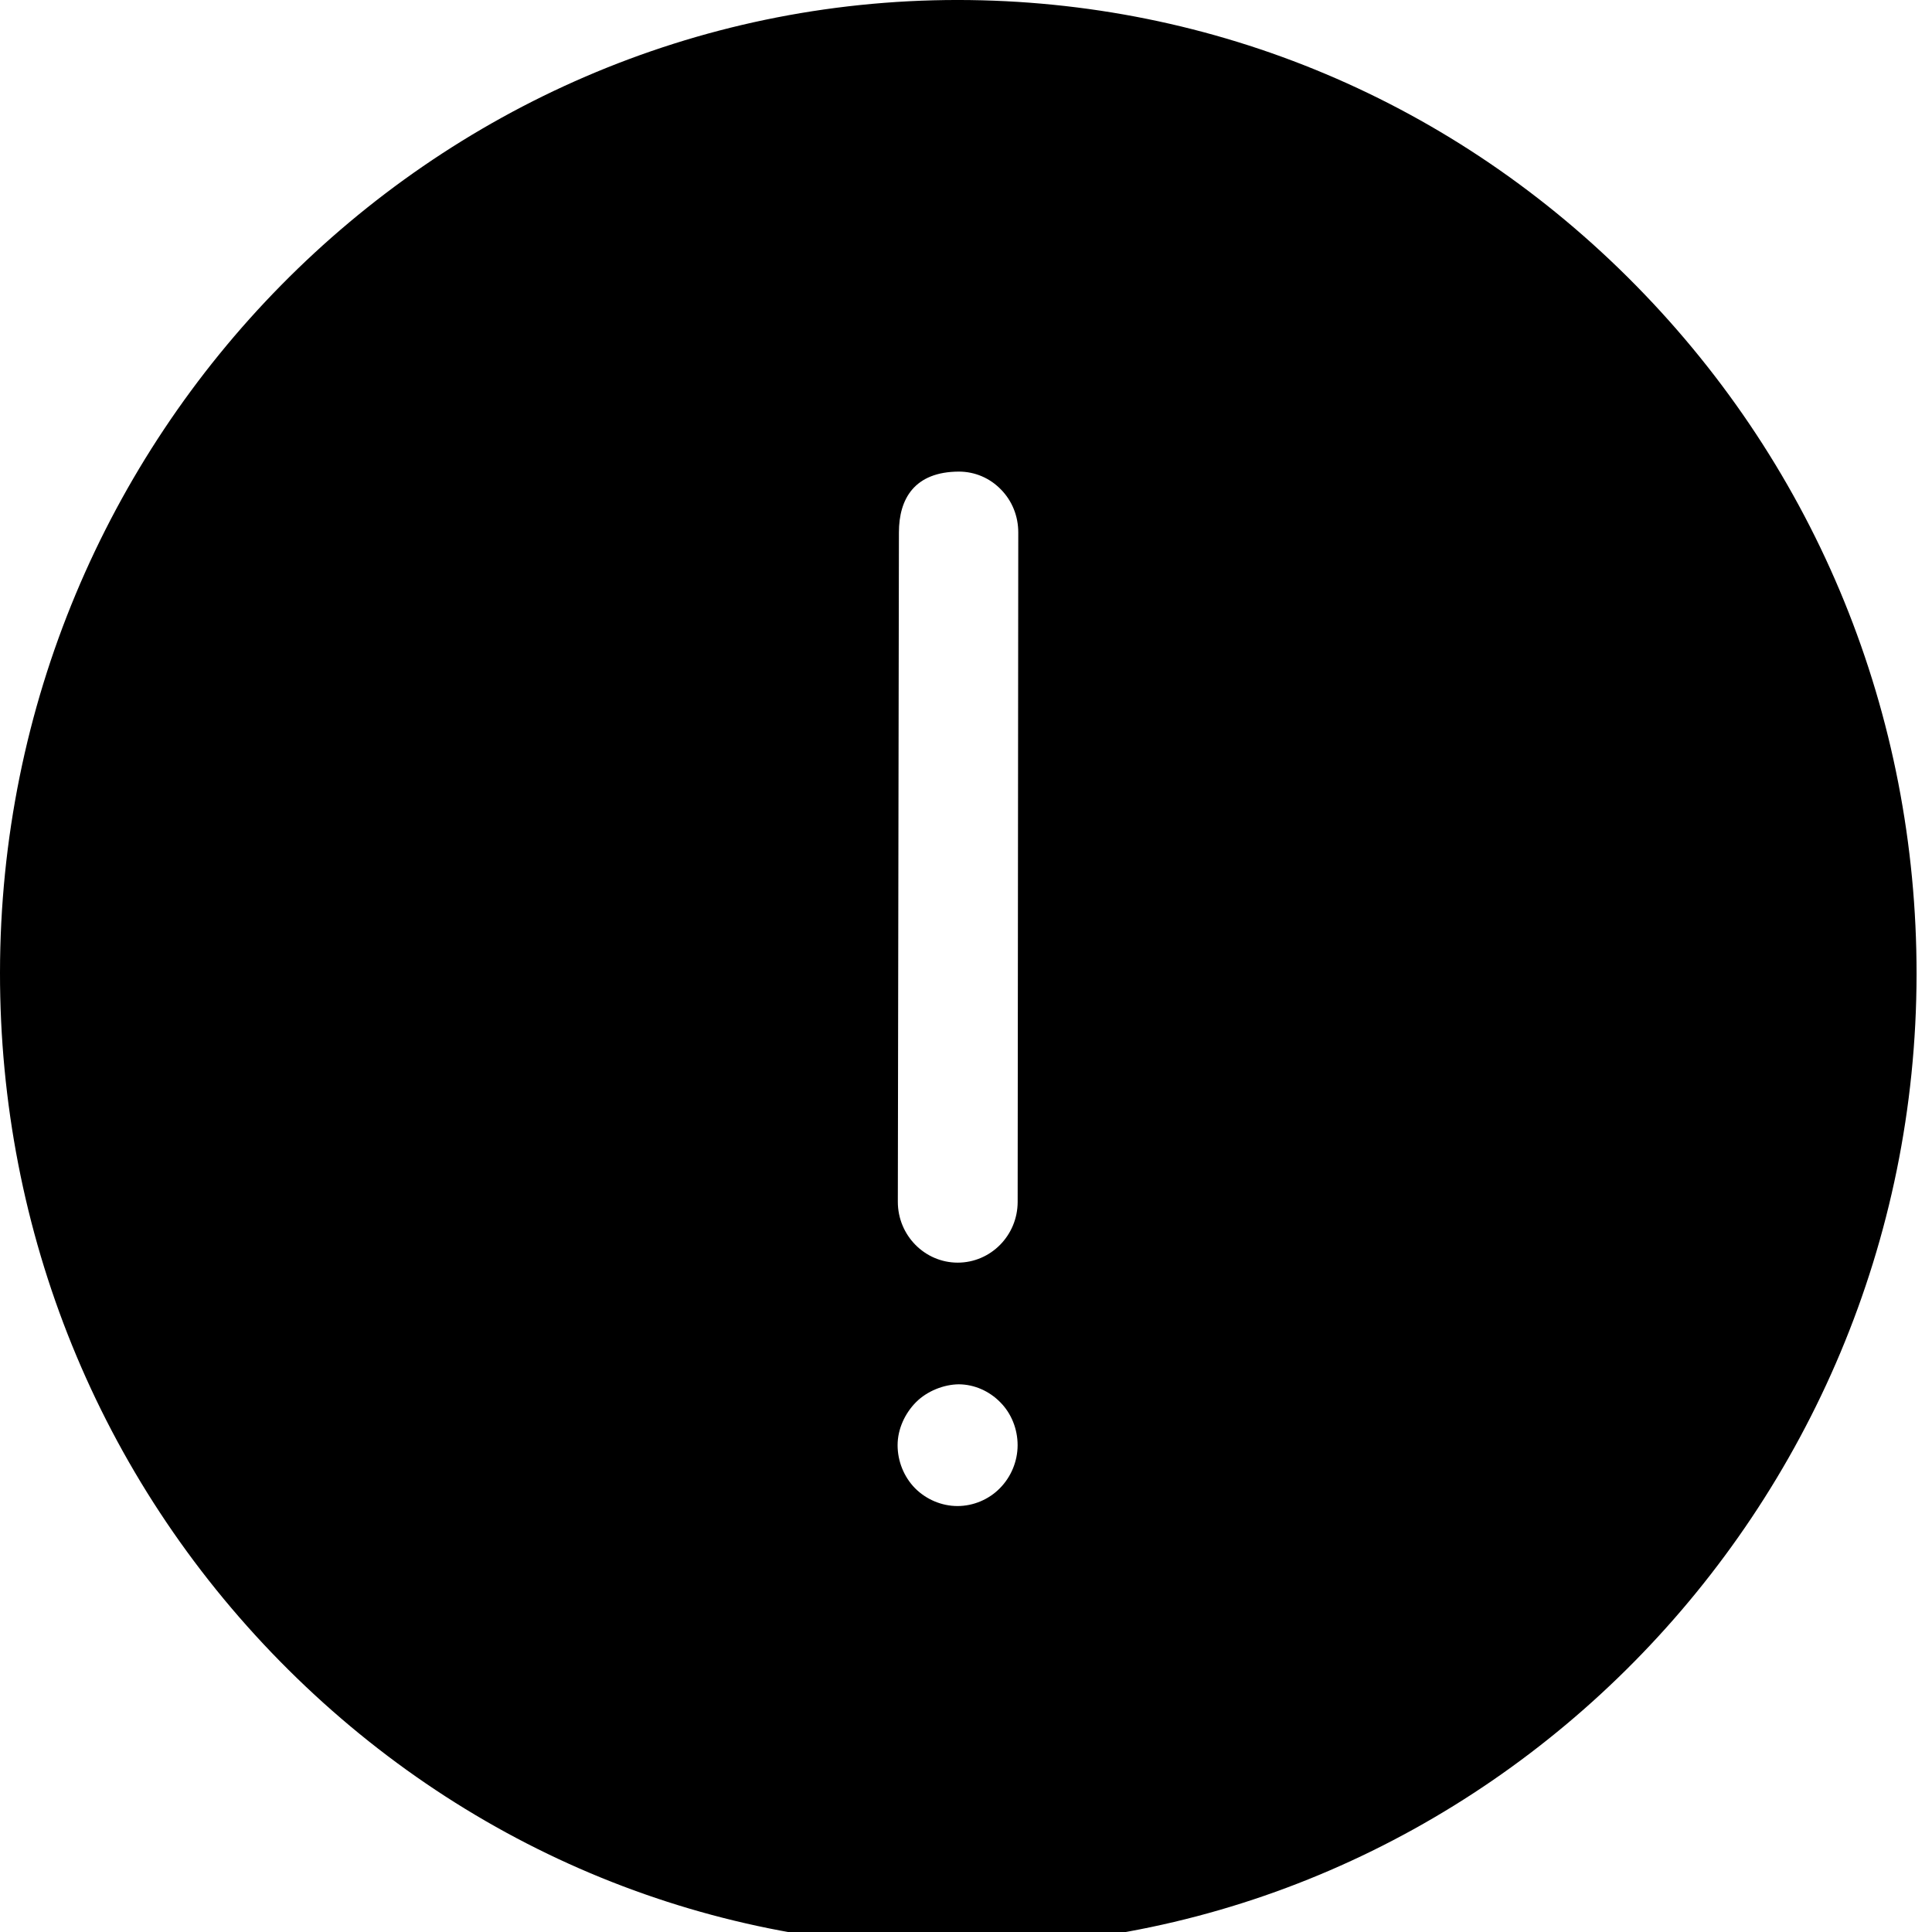 <?xml version="1.0" encoding="UTF-8" standalone="no"?>
<svg
   fill="#000000"
   height="50"
   width="50"
   version="1.1"
   id="Layer_1"
   viewBox="0 0 30.852 30.852"
   xml:space="preserve"
   sodipodi:docname="alert.svg"
   inkscape:version="1.3.2 (091e20e, 2023-11-25, custom)"
   xmlns:inkscape="http://www.inkscape.org/namespaces/inkscape"
   xmlns:sodipodi="http://sodipodi.sourceforge.net/DTD/sodipodi-0.dtd"
   xmlns="http://www.w3.org/2000/svg"
   xmlns:svg="http://www.w3.org/2000/svg"><defs
   id="defs2" /><sodipodi:namedview
   id="namedview2"
   pagecolor="#ffffff"
   bordercolor="#000000"
   borderopacity="0.25"
   inkscape:showpageshadow="2"
   inkscape:pageopacity="0.0"
   inkscape:pagecheckerboard="0"
   inkscape:deskcolor="#d1d1d1"
   inkscape:zoom="0.92375"
   inkscape:cx="399.45873"
   inkscape:cy="400"
   inkscape:window-width="1920"
   inkscape:window-height="974"
   inkscape:window-x="-11"
   inkscape:window-y="-11"
   inkscape:window-maximized="1"
   inkscape:current-layer="Layer_1" />
<g
   id="g2"
   transform="matrix(0.062,0,0,0.063,8.4411036e-6,-0.003)">
	<g
   id="g1">
		<path
   d="M 421.428,72.476 C 374.868,25.84 312.86,0.104 246.724,0.044 110.792,0.044 0.112,110.624 0,246.548 c -0.068,65.912 25.544,127.944 72.1,174.584 46.564,46.644 108.492,72.46 174.4,72.46 h 0.58 v -0.048 c 134.956,0 246.428,-110.608 246.556,-246.532 C 493.7,181.12 468,119.124 421.428,72.476 Z M 257.516,377.292 c -2.852,2.856 -6.844,4.5 -10.904,4.5 -4.052,0 -8.044,-1.66 -10.932,-4.516 -2.856,-2.864 -4.496,-6.852 -4.492,-10.916 0.004,-4.072 1.876,-8.044 4.732,-10.884 2.884,-2.86 7.218,-4.511 11.047,-4.542 3.992,0.038 7.811,1.689 10.677,4.562 2.872,2.848 4.46,6.816 4.456,10.884 -0.004,4.08 -1.696,8.052 -4.584,10.912 z m 4.596,-72.6 c -0.008,8.508 -6.928,15.404 -15.448,15.404 -8.5,-0.008 -15.42,-6.916 -15.416,-15.432 L 231.528,135 c 0.004,-8.484 3.975,-15.387 15.488,-15.414 4.093,0.021 7.895,1.613 10.78,4.522 2.912,2.916 4.476,6.788 4.472,10.912 z"
   id="path1" />
	</g>
</g>
</svg>
